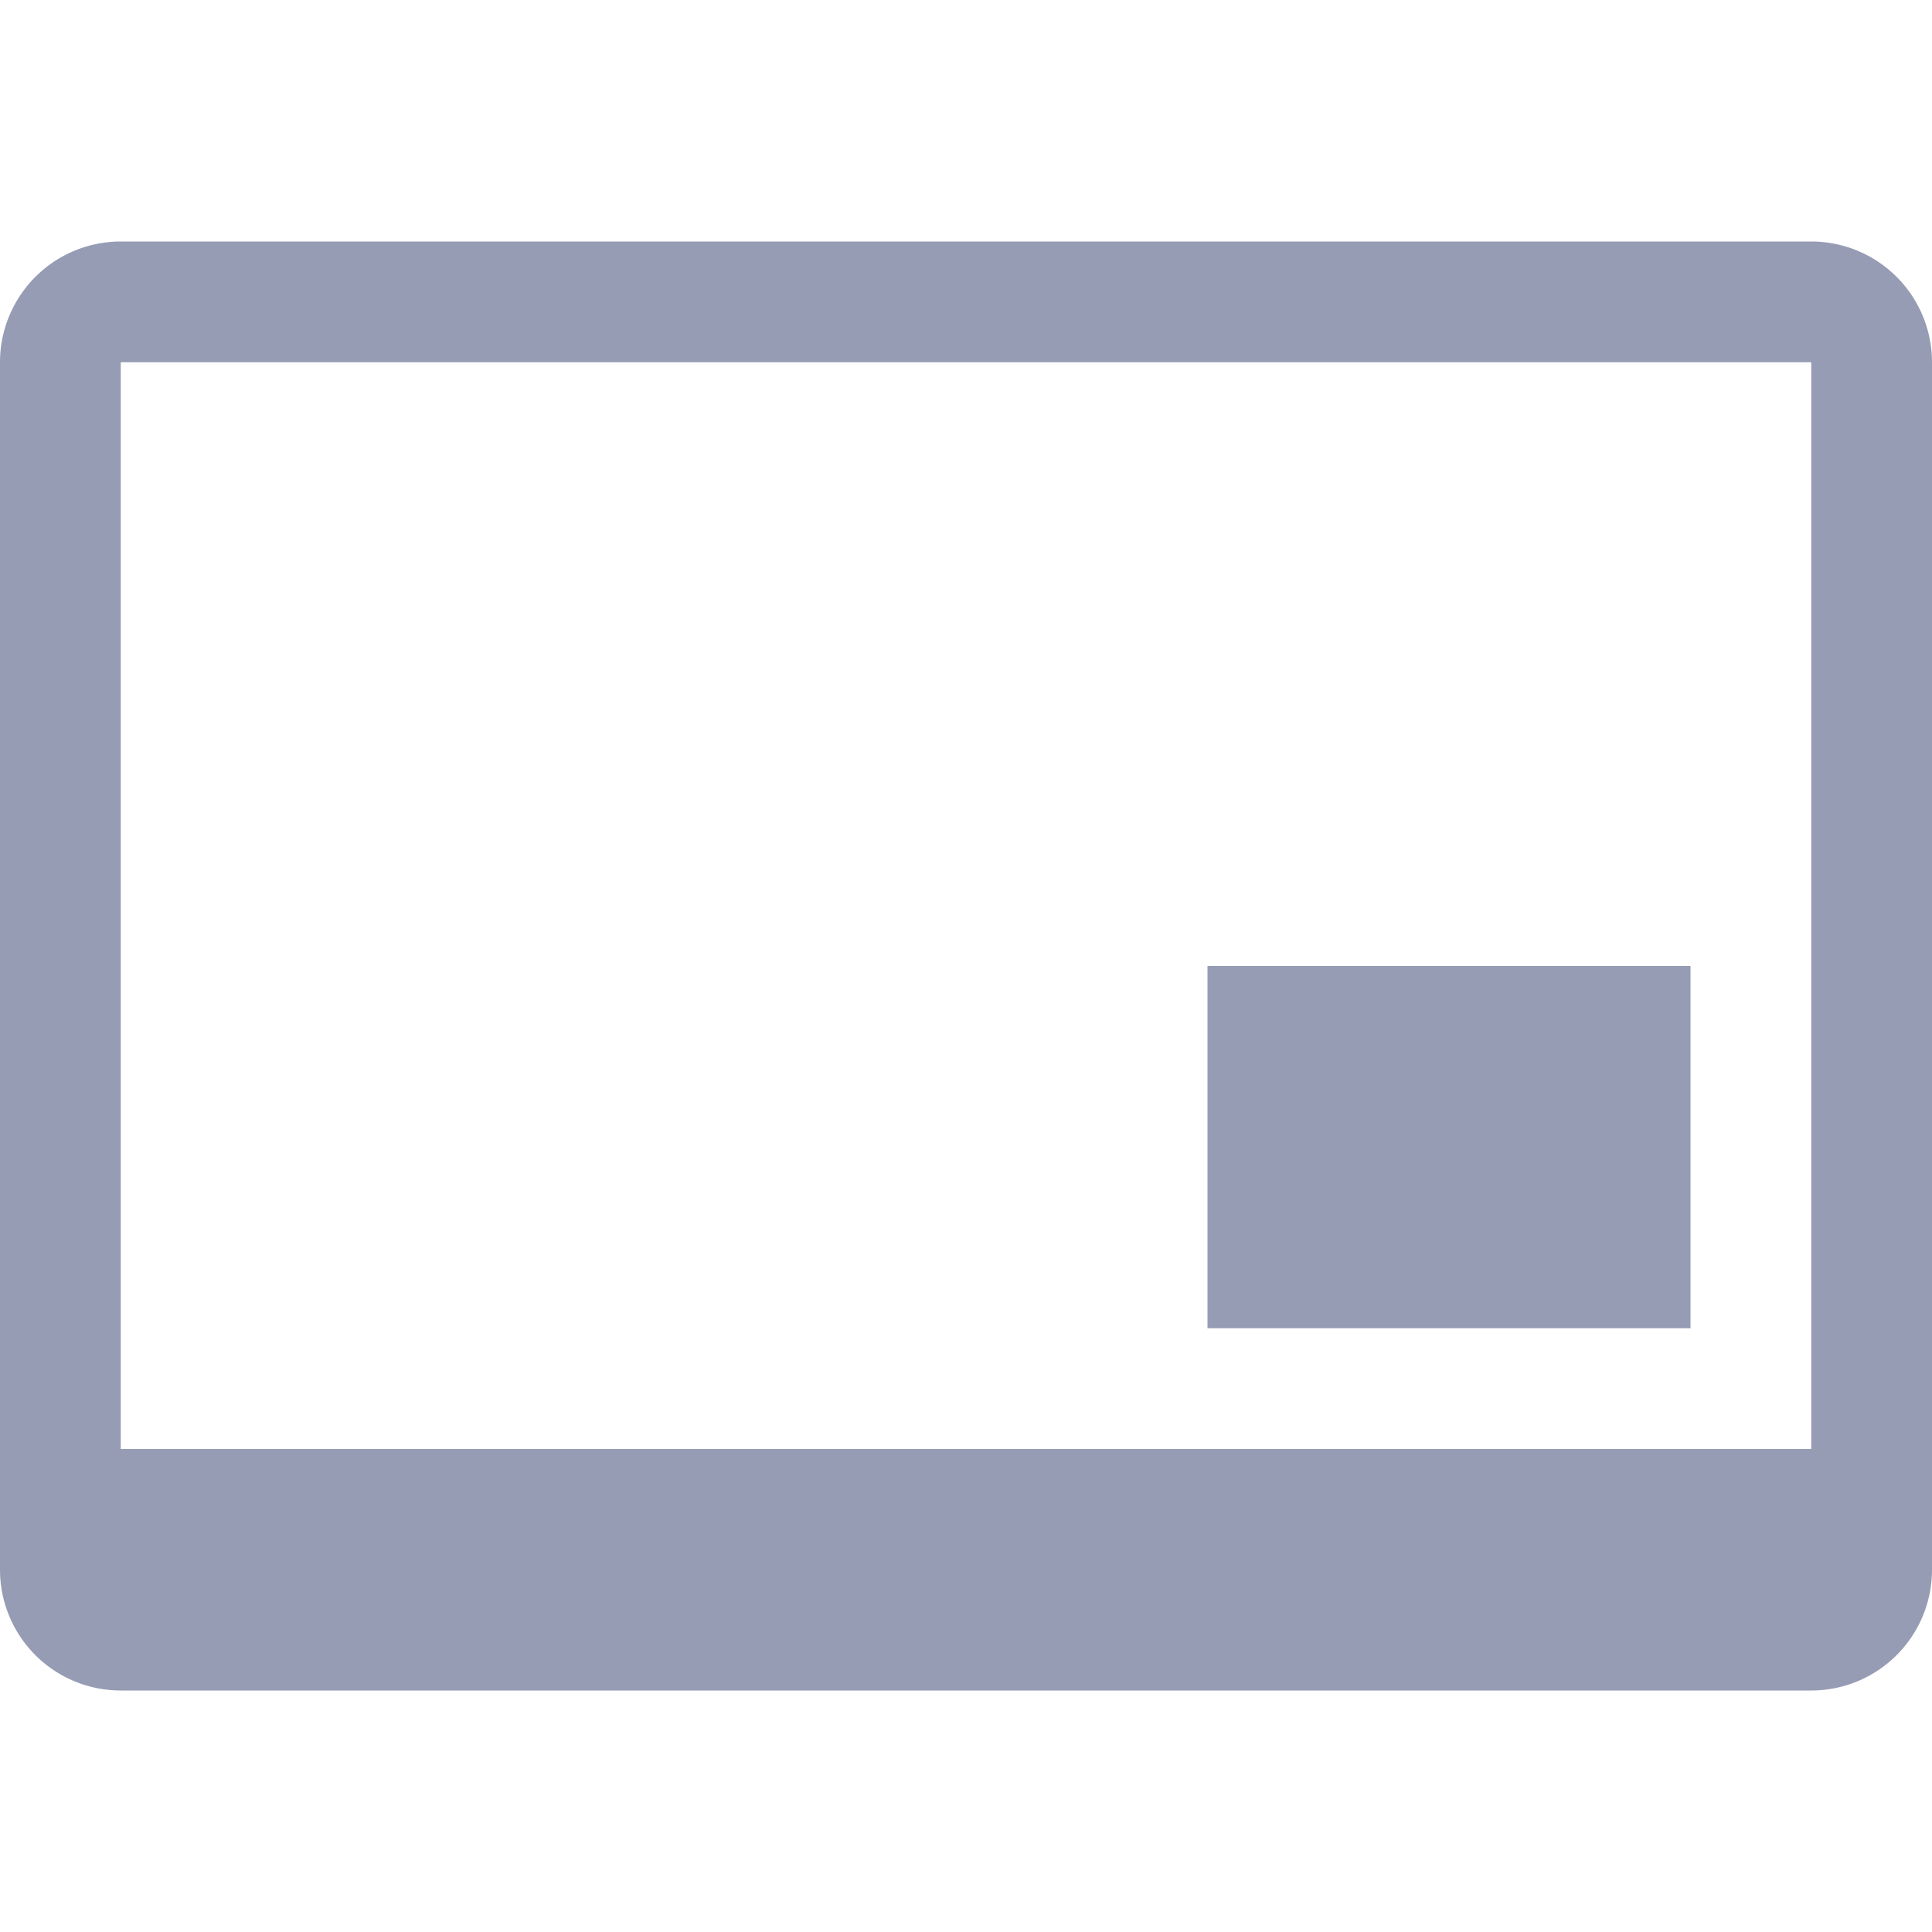 <svg class="mudar_cor_botoes" width="16" height="16" viewBox="0 0 16 16"
xmlns="http://www.w3.org/2000/svg">
<g fill="#969cb3" fill-rule="#grey">
<path d="M1 3v9h14V3H1zm0-1h14a1 1 0 0 1 1 1v10a1 1 0 0 1-1 1H1a1 1 0 0 1-1-1V3a1 1 0 0 1 1-1z"
fill-rule="grey"></path>
<path d="M10 8h4v3h-4z"></path>
</g>
</svg>